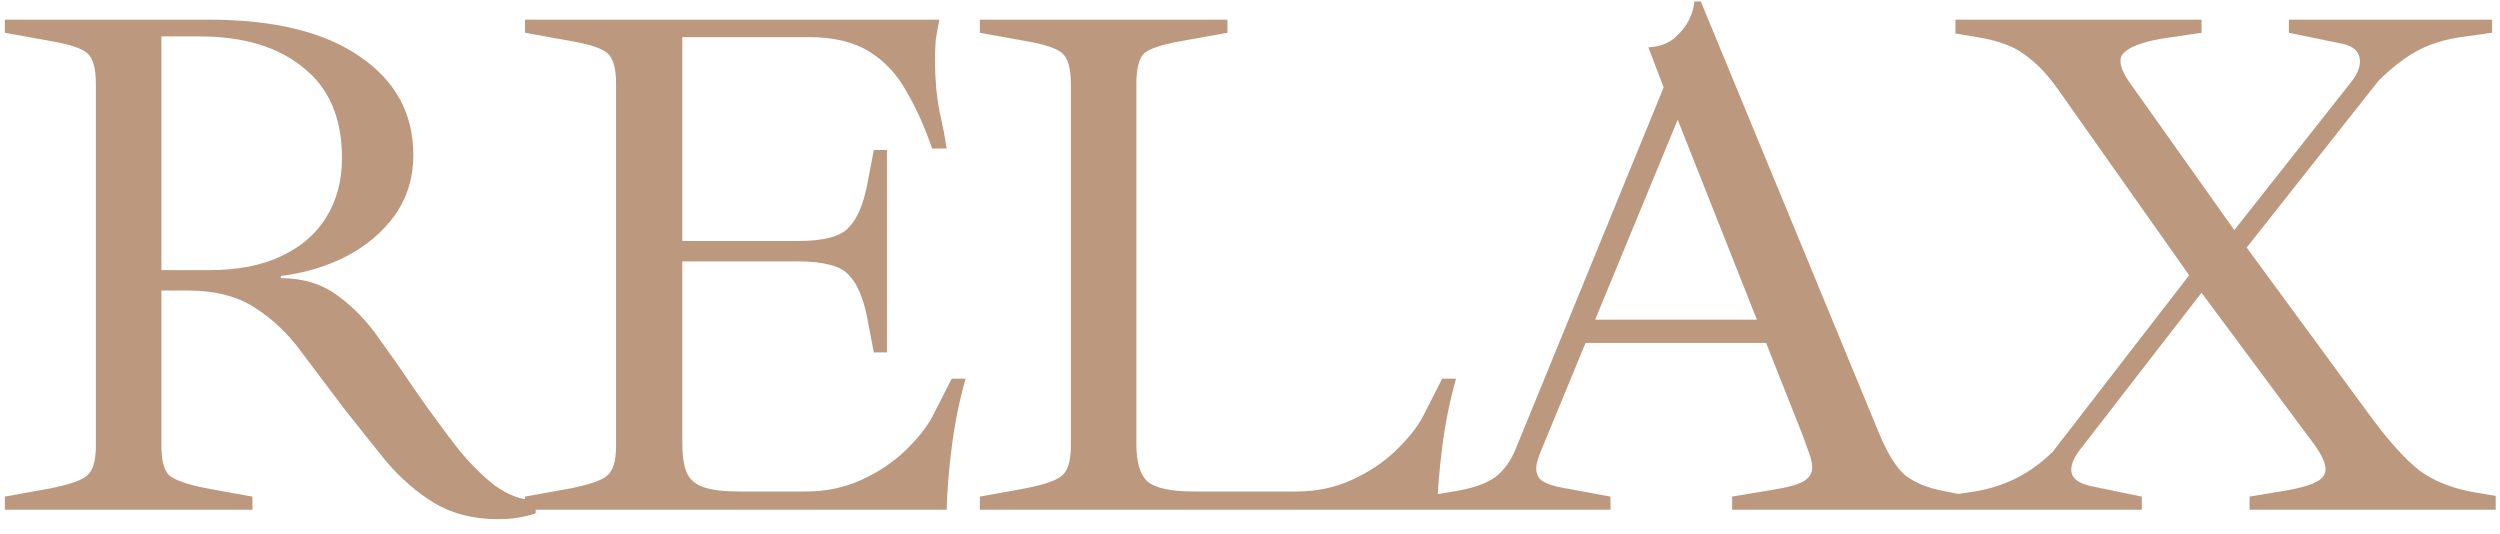 <svg width="103" height="22" viewBox="0 0 103 22" fill="none" xmlns="http://www.w3.org/2000/svg">
<path d="M20.54 21.39C19.52 21.39 18.64 21.17 17.9 20.73C17.18 20.29 16.52 19.72 15.92 19.02C15.34 18.3 14.75 17.56 14.15 16.8C13.55 16 12.97 15.23 12.41 14.49C11.87 13.75 11.24 13.15 10.52 12.69C9.8 12.21 8.87 11.97 7.73 11.97H6.65V18.36C6.65 18.98 6.76 19.39 6.98 19.59C7.22 19.79 7.75 19.97 8.57 20.13L10.4 20.46V21H0.2V20.46L2.03 20.13C2.85 19.97 3.37 19.79 3.59 19.59C3.83 19.39 3.95 18.98 3.95 18.36V3.45C3.95 2.81 3.83 2.39 3.59 2.19C3.37 1.99 2.85 1.82 2.03 1.68L0.2 1.35V0.81H8.6C11.3 0.81 13.38 1.32 14.84 2.34C16.3 3.34 17.03 4.69 17.03 6.39C17.03 7.31 16.78 8.13 16.28 8.85C15.78 9.55 15.11 10.12 14.27 10.56C13.45 10.98 12.55 11.25 11.57 11.37V11.46C12.49 11.46 13.27 11.7 13.91 12.18C14.55 12.64 15.12 13.23 15.62 13.95C16.14 14.67 16.67 15.43 17.21 16.23C17.73 16.97 18.25 17.68 18.77 18.36C19.29 19.02 19.82 19.56 20.36 19.98C20.92 20.4 21.49 20.61 22.07 20.61V21.15C21.59 21.31 21.08 21.39 20.54 21.39ZM6.65 11.13H8.6C9.78 11.13 10.77 10.94 11.57 10.56C12.39 10.18 13.01 9.65 13.43 8.97C13.87 8.27 14.09 7.45 14.09 6.51C14.09 4.87 13.56 3.63 12.5 2.79C11.46 1.93 10.03 1.5 8.21 1.5H6.65V11.13ZM21.632 21V20.46L23.462 20.13C24.282 19.97 24.802 19.79 25.022 19.59C25.262 19.39 25.382 18.98 25.382 18.36V3.45C25.382 2.81 25.262 2.39 25.022 2.19C24.802 1.99 24.282 1.82 23.462 1.68L21.632 1.35V0.81H38.702C38.642 1.09 38.592 1.37 38.552 1.65C38.532 1.93 38.522 2.21 38.522 2.49C38.522 3.23 38.582 3.92 38.702 4.56C38.842 5.18 38.942 5.7 39.002 6.12H38.402C38.102 5.24 37.752 4.46 37.352 3.78C36.972 3.08 36.462 2.53 35.822 2.13C35.182 1.73 34.352 1.53 33.332 1.53H28.112V9.93H32.882C33.922 9.93 34.612 9.75 34.952 9.39C35.312 9.03 35.572 8.43 35.732 7.59L36.002 6.18H36.542V14.52H36.002L35.732 13.11C35.572 12.27 35.312 11.67 34.952 11.31C34.612 10.95 33.922 10.77 32.882 10.77H28.112V18.3C28.112 18.78 28.172 19.17 28.292 19.47C28.412 19.75 28.642 19.95 28.982 20.07C29.322 20.19 29.812 20.25 30.452 20.25H33.212C34.032 20.25 34.792 20.09 35.492 19.77C36.192 19.45 36.792 19.05 37.292 18.57C37.812 18.07 38.192 17.59 38.432 17.13L39.212 15.6H39.782C39.522 16.52 39.332 17.46 39.212 18.42C39.092 19.36 39.022 20.22 39.002 21H21.632ZM40.37 21V20.46L42.2 20.13C43.02 19.97 43.539 19.79 43.76 19.59C43.999 19.39 44.12 18.98 44.12 18.36V3.45C44.12 2.81 43.999 2.39 43.76 2.19C43.539 1.99 43.02 1.82 42.2 1.68L40.37 1.35V0.81H50.569V1.35L48.739 1.68C47.919 1.82 47.389 1.99 47.15 2.19C46.929 2.39 46.819 2.81 46.819 3.45V18.3C46.819 19.04 46.969 19.55 47.27 19.83C47.59 20.11 48.23 20.25 49.19 20.25H53.419C54.239 20.25 54.999 20.09 55.7 19.77C56.4 19.45 56.999 19.05 57.499 18.57C58.02 18.07 58.4 17.59 58.639 17.13L59.419 15.6H59.989C59.73 16.52 59.539 17.46 59.419 18.42C59.3 19.36 59.23 20.22 59.209 21H40.37ZM58.643 21V20.46L60.053 20.22C60.733 20.1 61.253 19.91 61.613 19.65C61.973 19.37 62.253 18.98 62.453 18.48L68.543 3.6L67.913 1.95C68.333 1.93 68.683 1.81 68.963 1.59C69.243 1.35 69.453 1.09 69.593 0.81C69.733 0.51 69.803 0.26 69.803 0.06H70.073L77.393 17.79C77.753 18.67 78.123 19.27 78.503 19.59C78.903 19.89 79.413 20.1 80.033 20.22L81.233 20.46V21H71.363V20.46L72.983 20.19C73.623 20.09 74.063 19.97 74.303 19.83C74.543 19.69 74.663 19.5 74.663 19.26C74.663 19.1 74.623 18.91 74.543 18.69C74.463 18.47 74.373 18.22 74.273 17.94L68.783 4.08H69.473L63.503 18.54C63.443 18.68 63.393 18.82 63.353 18.96C63.313 19.08 63.293 19.19 63.293 19.29C63.293 19.53 63.383 19.71 63.563 19.83C63.763 19.95 64.043 20.04 64.403 20.1L66.353 20.46V21H58.643ZM65.303 14.13L65.093 13.17H73.883V14.13H65.303ZM79.873 21V20.46L81.163 20.28C81.863 20.18 82.493 19.99 83.053 19.71C83.613 19.43 84.123 19.06 84.583 18.6L90.193 11.34L84.733 3.6C84.313 3.02 83.873 2.57 83.413 2.25C82.973 1.91 82.323 1.67 81.463 1.53L80.563 1.38V0.81H90.703V1.35L89.083 1.59C88.243 1.73 87.703 1.94 87.463 2.22C87.243 2.48 87.383 2.94 87.883 3.6L92.053 9.48L96.883 3.36C97.163 3 97.273 2.67 97.213 2.37C97.153 2.05 96.863 1.85 96.343 1.77L94.303 1.35V0.81H102.673V1.35L101.383 1.53C100.683 1.63 100.063 1.83 99.523 2.13C99.003 2.43 98.493 2.83 97.993 3.33L92.563 10.2L97.693 17.19C98.433 18.19 99.093 18.92 99.673 19.38C100.273 19.82 101.023 20.12 101.923 20.28L102.823 20.43V21H92.683V20.46L94.303 20.19C94.843 20.09 95.233 19.97 95.473 19.83C95.733 19.69 95.843 19.49 95.803 19.23C95.763 18.95 95.563 18.58 95.203 18.12L90.703 12.06L85.663 18.57C85.383 18.95 85.283 19.27 85.363 19.53C85.443 19.77 85.723 19.94 86.203 20.04L88.243 20.46V21H79.873Z" fill="#BC987E"/>
</svg>

